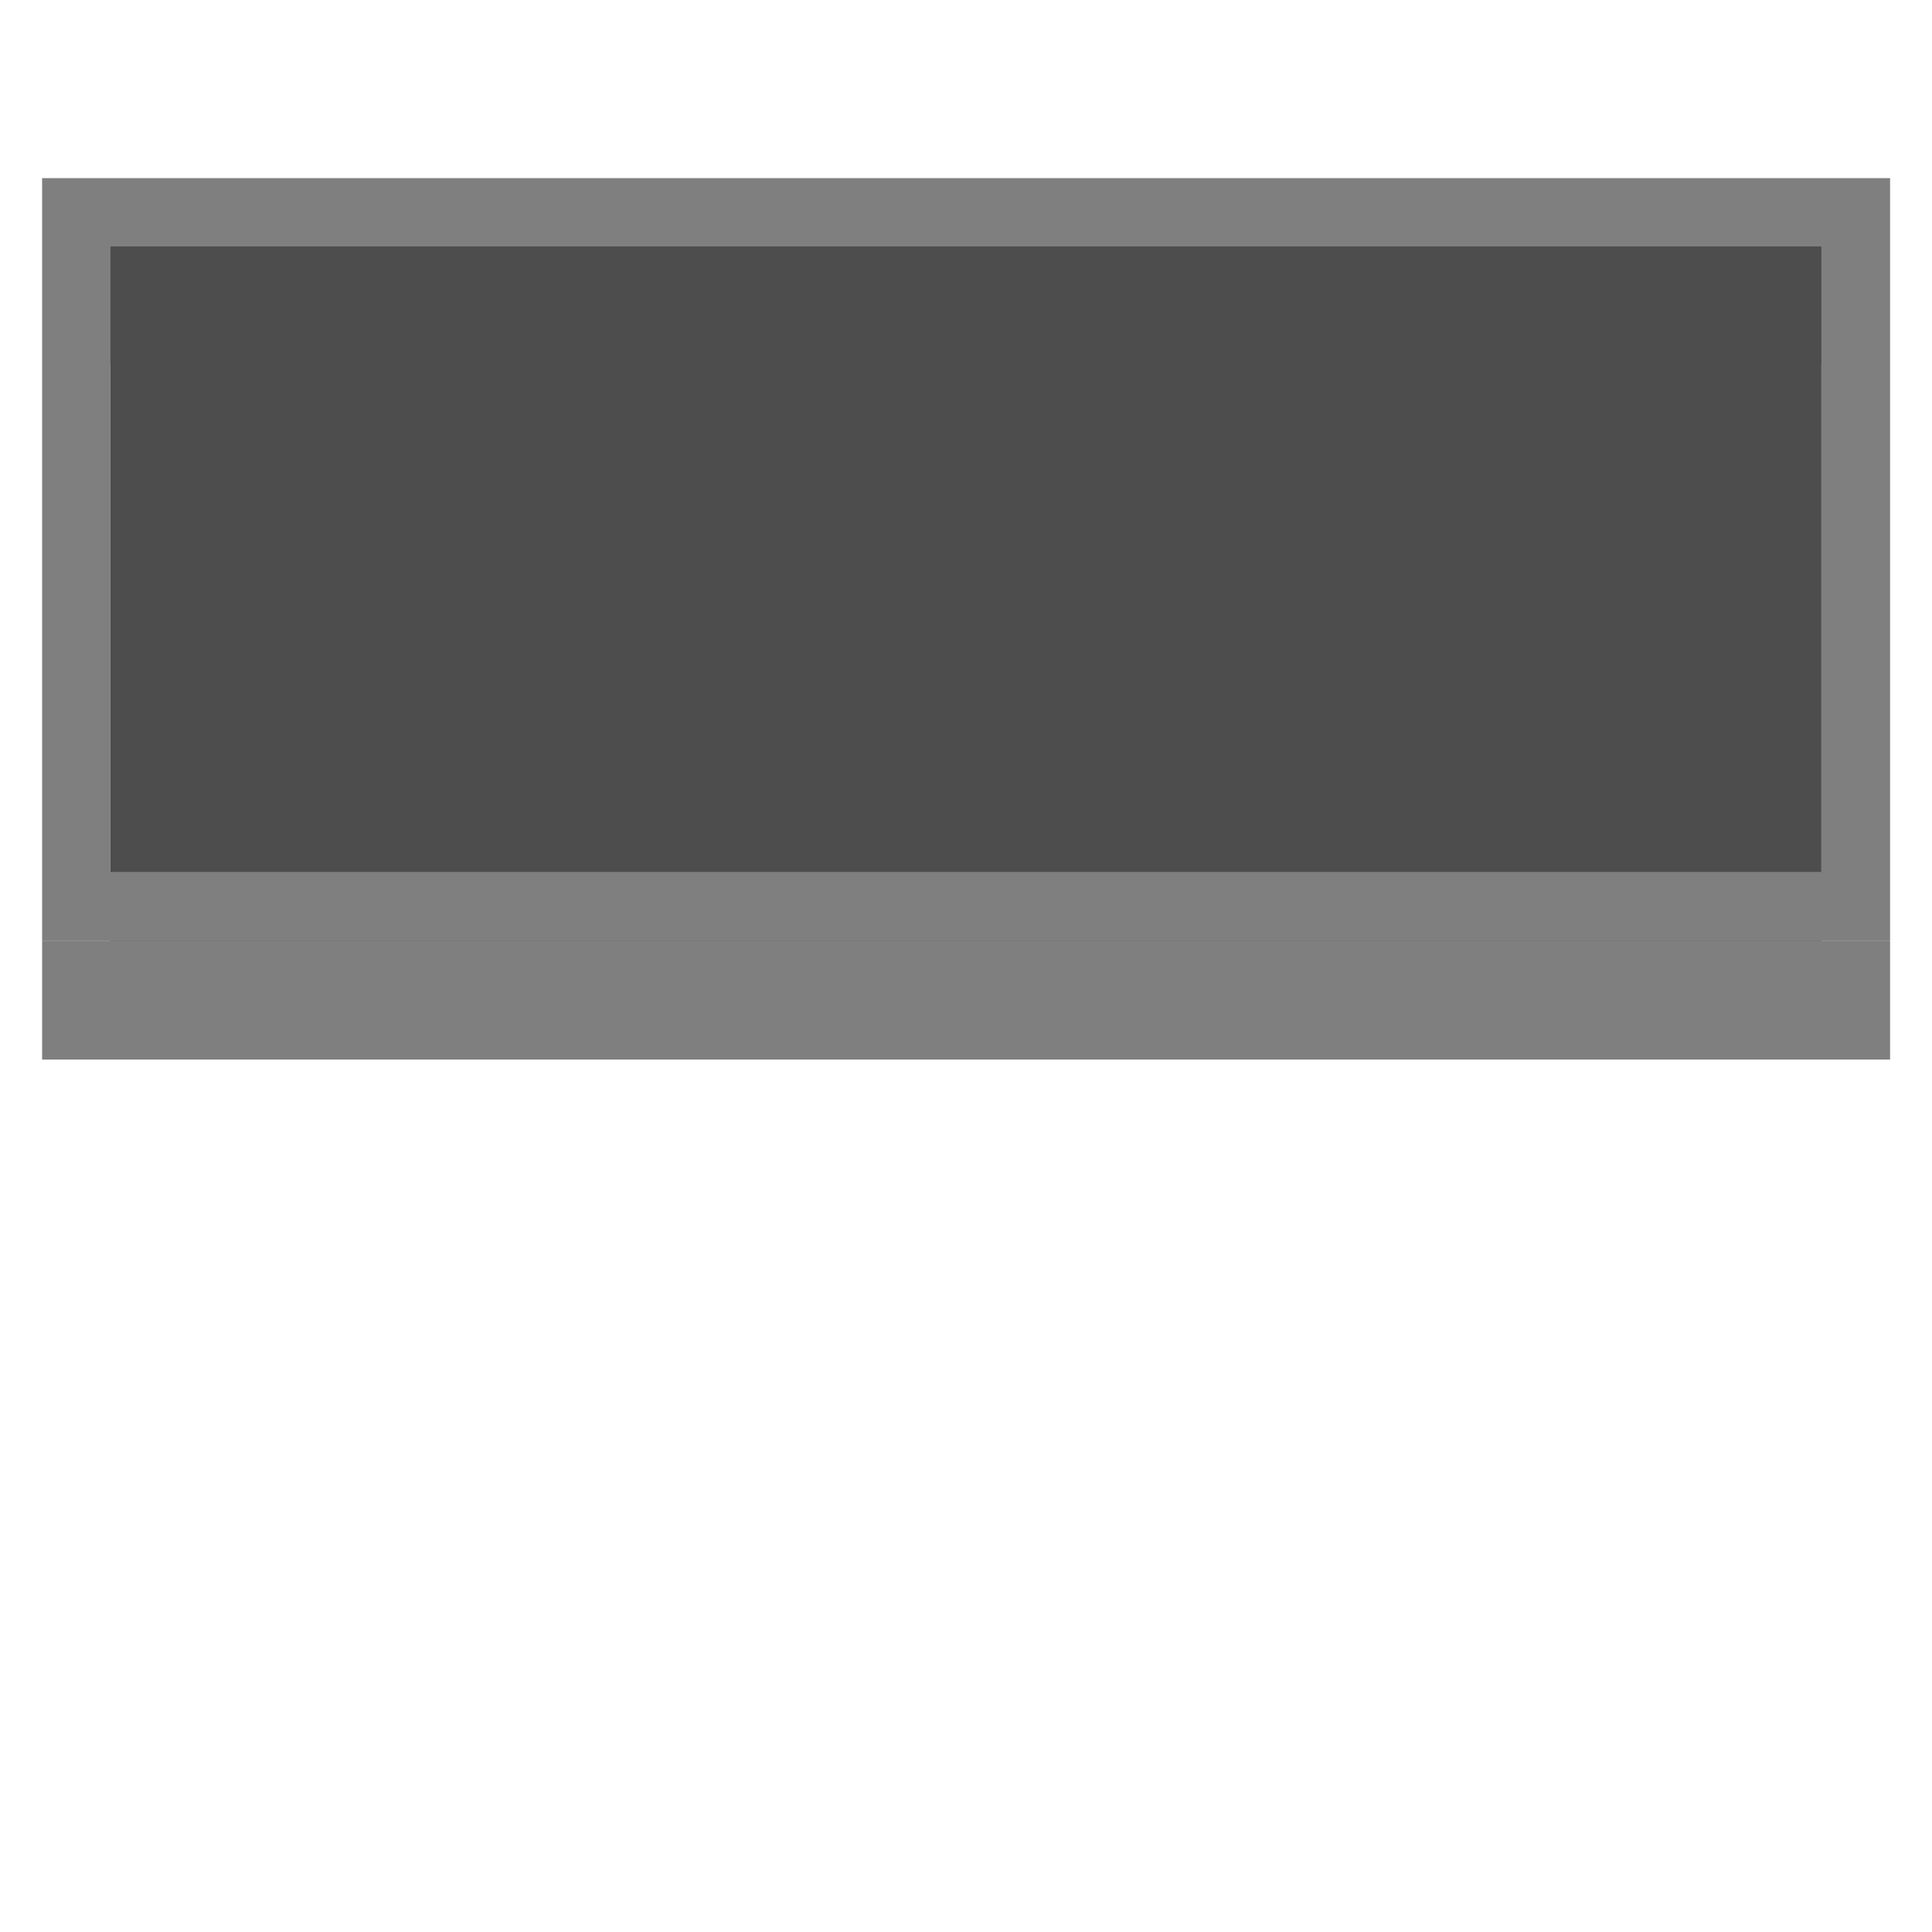 <?xml version="1.0" encoding="utf-8"?>
<!-- Generator: Adobe Illustrator 16.0.0, SVG Export Plug-In . SVG Version: 6.00 Build 0)  -->
<!DOCTYPE svg PUBLIC "-//W3C//DTD SVG 1.1//EN" "http://www.w3.org/Graphics/SVG/1.1/DTD/svg11.dtd">
<svg version="1.1" id="Calque_1" xmlns="http://www.w3.org/2000/svg" xmlns:xlink="http://www.w3.org/1999/xlink" x="0px" y="0px"
	 width="28.35px" height="28.35px" viewBox="0 0 28.35 28.35" enable-background="new 0 0 28.35 28.35" xml:space="preserve">
<g>
	<g>
		<g enable-background="new    ">
			<g>
				<rect x="1.617" y="3.612" fill="#7F7F7F" width="25.11" height="1.745"/>
			</g>
			<g>
				<rect x="1.617" y="12.795" fill="#4D4D4D" width="25.11" height="1.745"/>
			</g>
			<g>
				<path fill="#7F7F7F" d="M0.618,2.614h27.117v11.189H0.618V2.614z M26.727,12.795V3.612H1.617v9.183H26.727"/>
			</g>
			<g>
				<rect x="1.617" y="3.612" fill="#4D4D4D" width="25.11" height="9.183"/>
			</g>
			<g>
				<rect x="0.618" y="13.803" fill="#7F7F7F" width="27.117" height="1.745"/>
			</g>
		</g>
	</g>
</g>
</svg>
